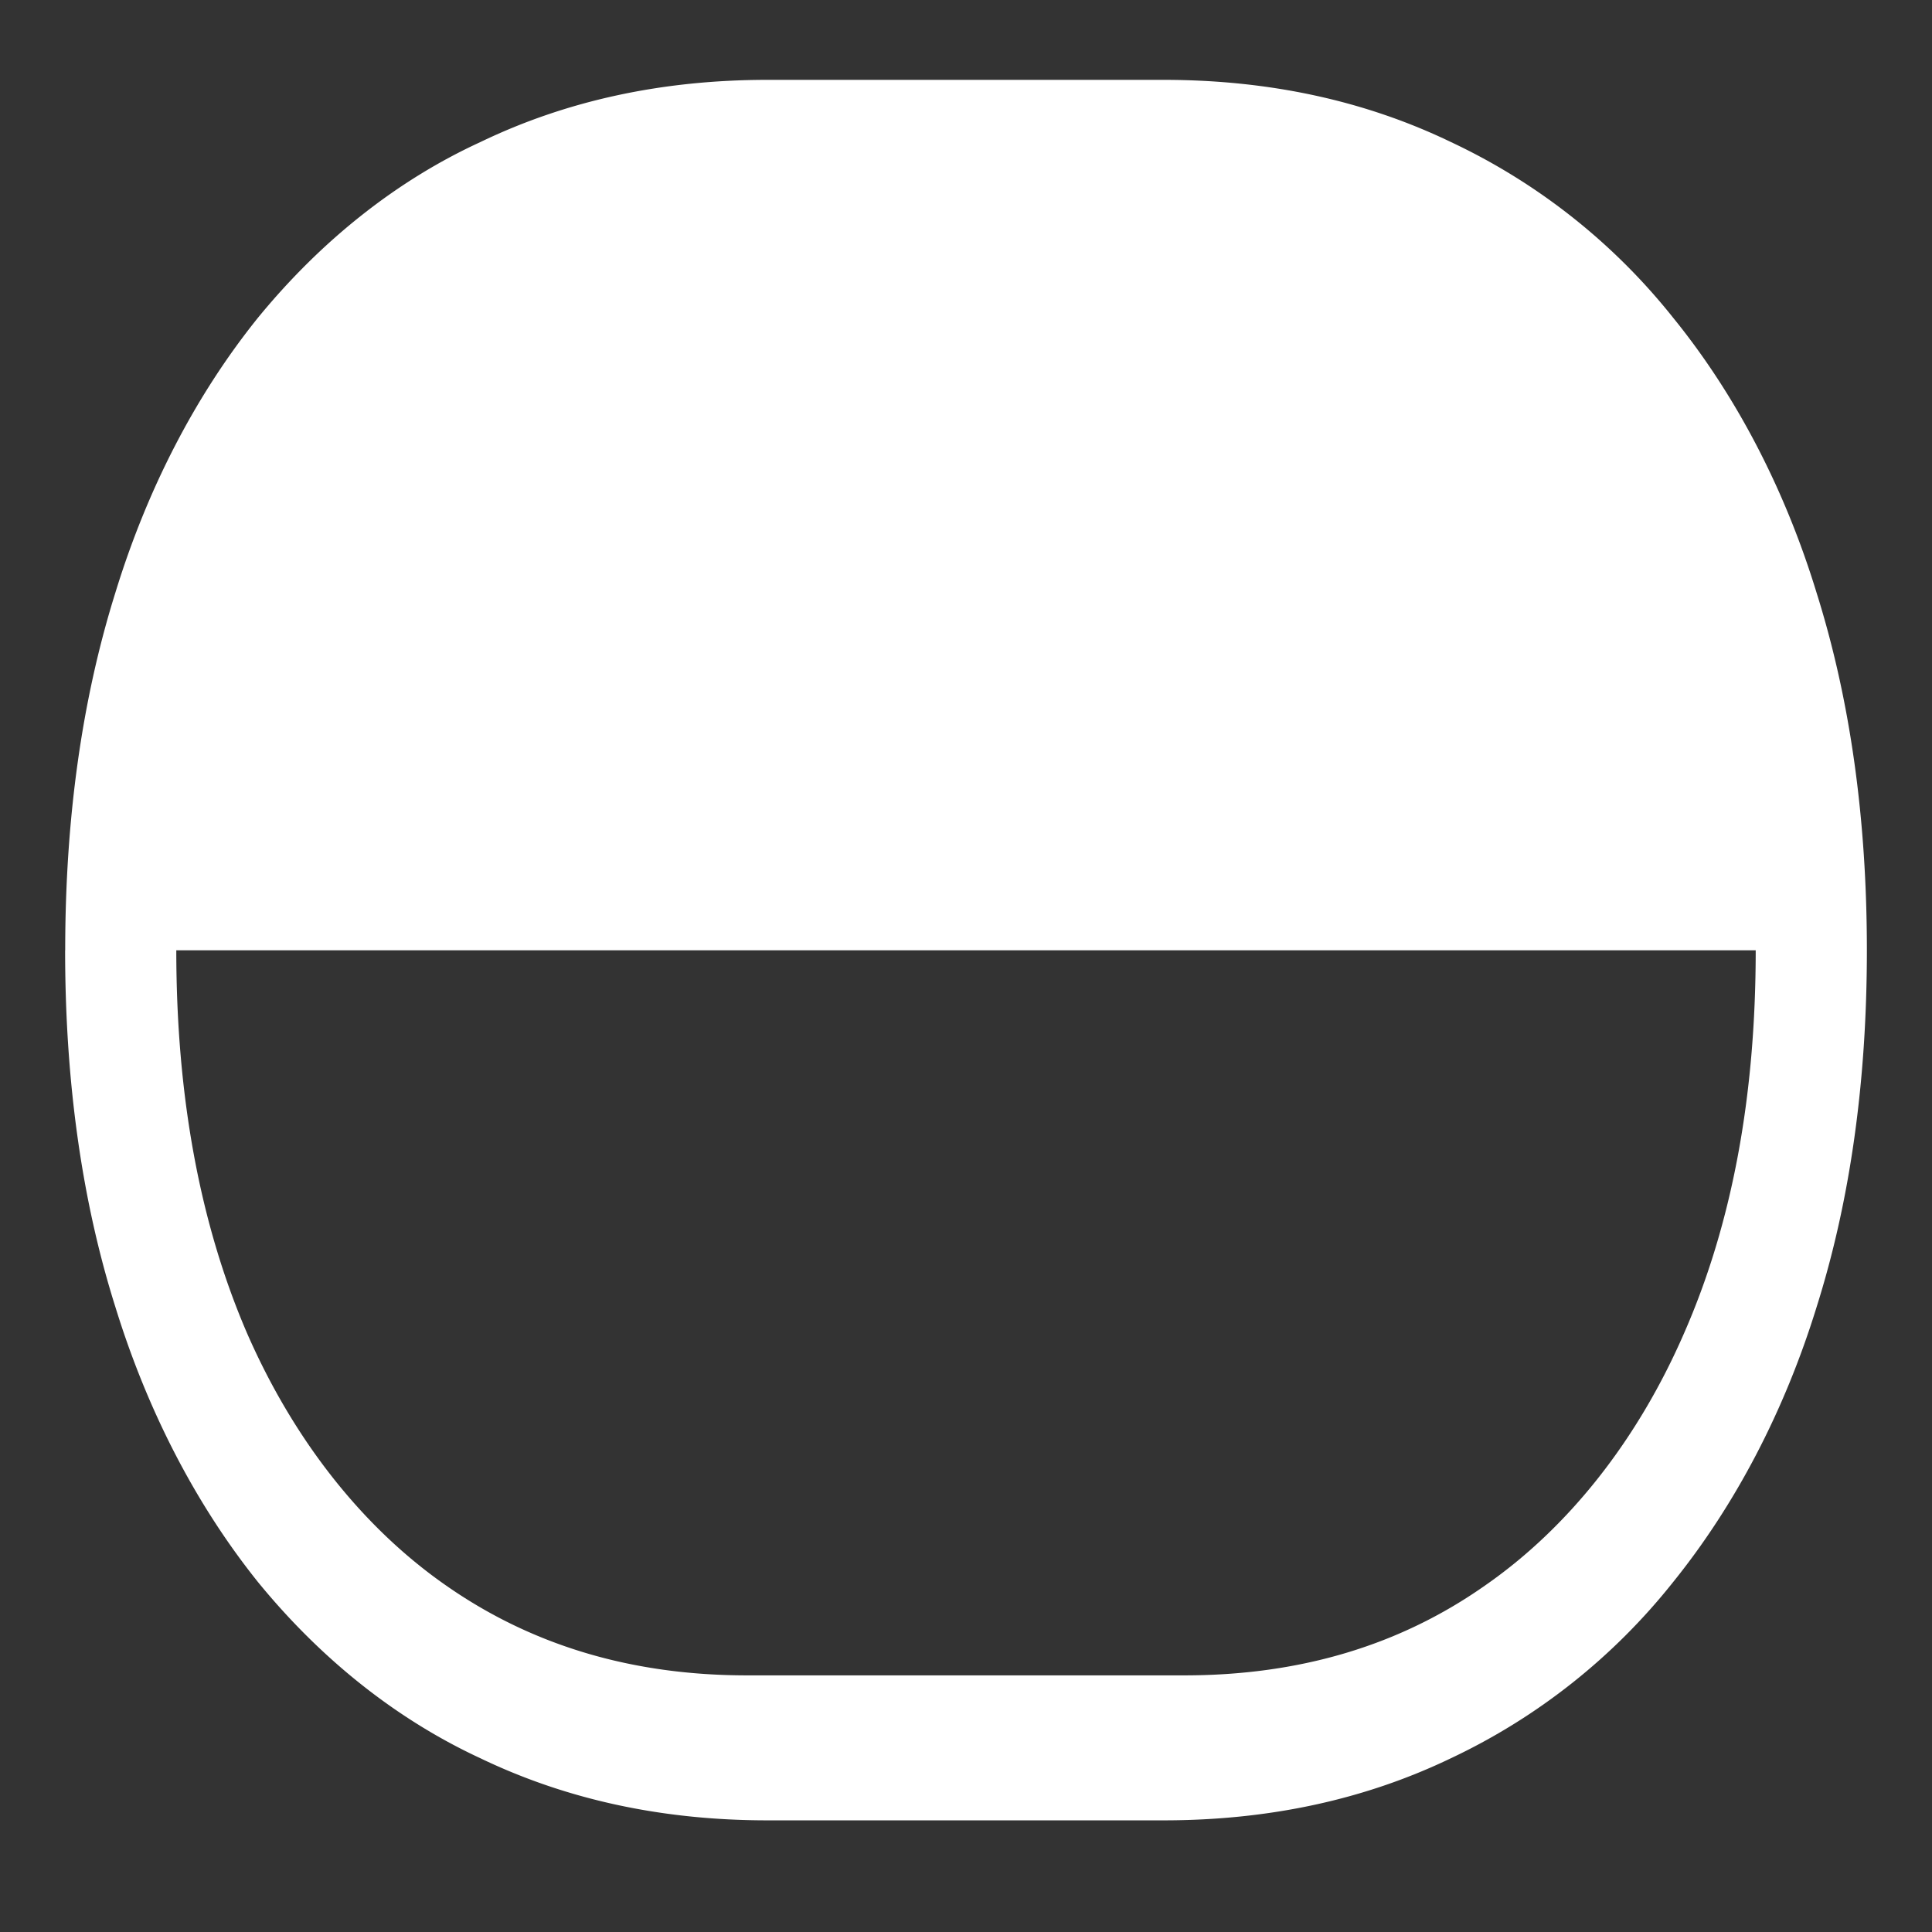 <svg xmlns="http://www.w3.org/2000/svg" width="24" height="24"><rect width="100%" height="100%" fill="#333333" stroke="none"/><path style="stroke:none;fill-rule:nonzero;fill:#fff;fill-opacity:1" d="M.809 11.805c0 1.629.207 3.11.625 4.433.398 1.29 1 2.453 1.77 3.414.792.97 1.733 1.711 2.76 2.188 1.071.515 2.259.773 3.571.773h4.918c1.313 0 2.504-.258 3.574-.773a7.731 7.731 0 0 0 2.758-2.188c.774-.96 1.383-2.125 1.781-3.414.418-1.324.625-2.804.625-4.433 0-1.633-.207-3.114-.625-4.442-.394-1.289-1.003-2.457-1.78-3.414a7.72 7.72 0 0 0-2.759-2.183c-1.07-.516-2.261-.774-3.574-.774H9.535c-1.312 0-2.5.258-3.57.774-1.027.472-1.969 1.214-2.762 2.183-.773.961-1.375 2.125-1.77 3.414C1.017 8.691.81 10.172.81 11.805Zm1.382 0H21.81c0 1.812-.293 3.394-.887 4.75-.578 1.332-1.438 2.422-2.48 3.144-1.063.746-2.305 1.113-3.731 1.113H9.28c-1.422 0-2.664-.367-3.734-1.113-1.04-.722-1.899-1.812-2.48-3.144-.583-1.356-.876-2.938-.876-4.75Zm0 0"/></svg>